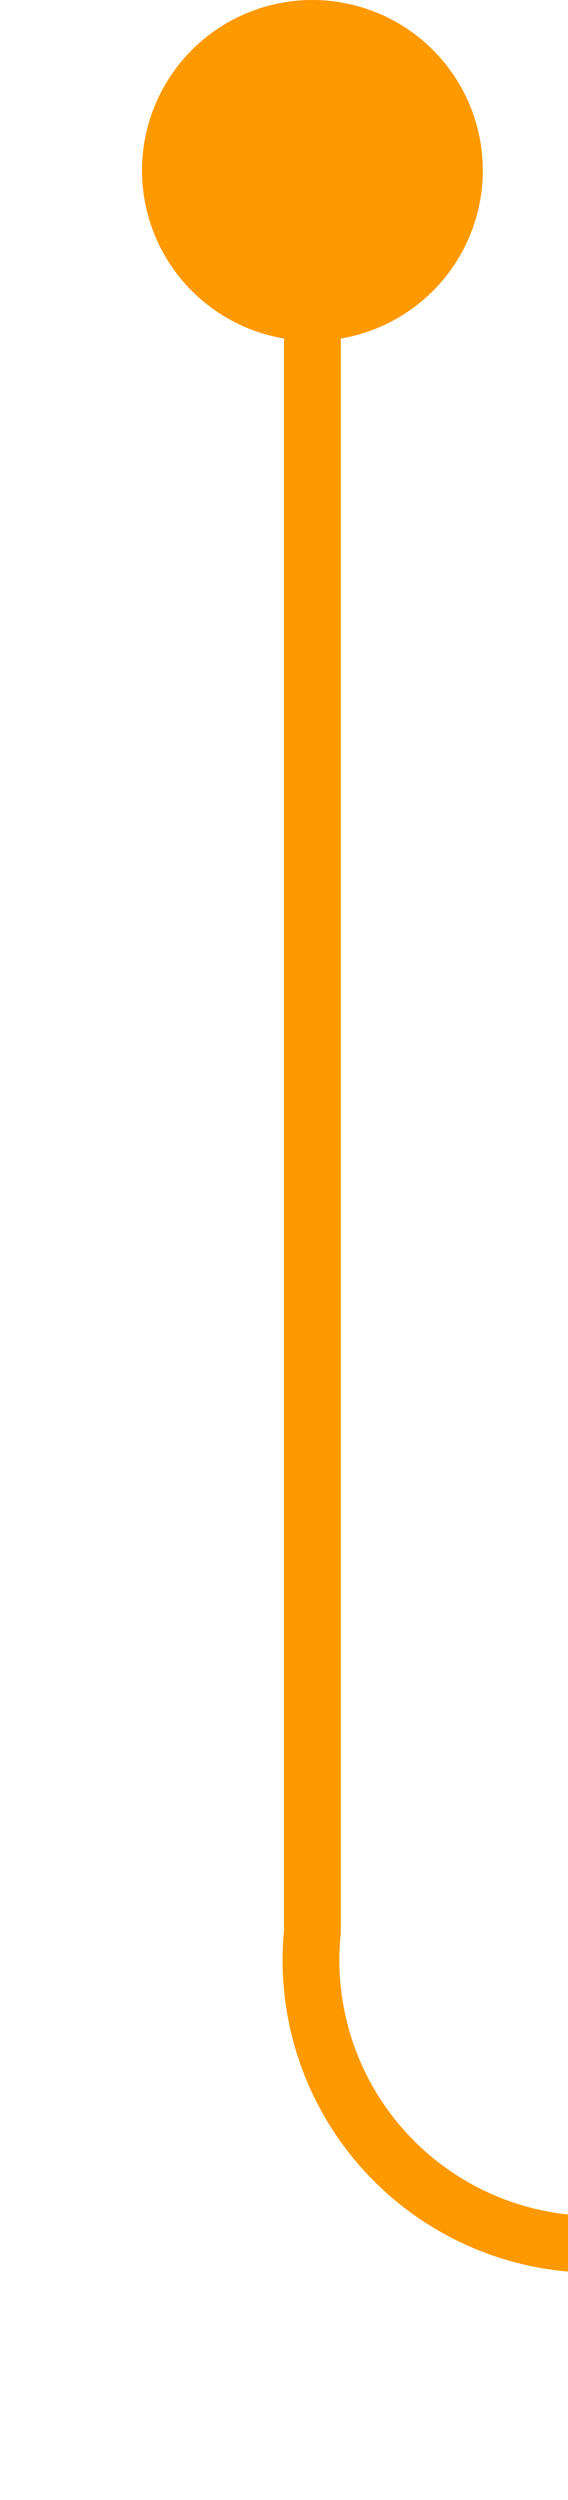 ﻿<?xml version="1.0" encoding="utf-8"?>
<svg version="1.1" xmlns:xlink="http://www.w3.org/1999/xlink" width="10px" height="44px" preserveAspectRatio="xMidYMin meet" viewBox="660 231  8 44" xmlns="http://www.w3.org/2000/svg">
  <path d="M 664.5 232  L 664.5 265  A 5 5 0 0 0 669.5 270.5 L 846 270.5  A 5 5 0 0 1 851.5 275.5 L 851.5 302  " stroke-width="1" stroke="#ff9900" fill="none" />
  <path d="M 664.5 231  A 3 3 0 0 0 661.5 234 A 3 3 0 0 0 664.5 237 A 3 3 0 0 0 667.5 234 A 3 3 0 0 0 664.5 231 Z M 845.2 301  L 851.5 307  L 857.8 301  L 845.2 301  Z " fill-rule="nonzero" fill="#ff9900" stroke="none" />
</svg>